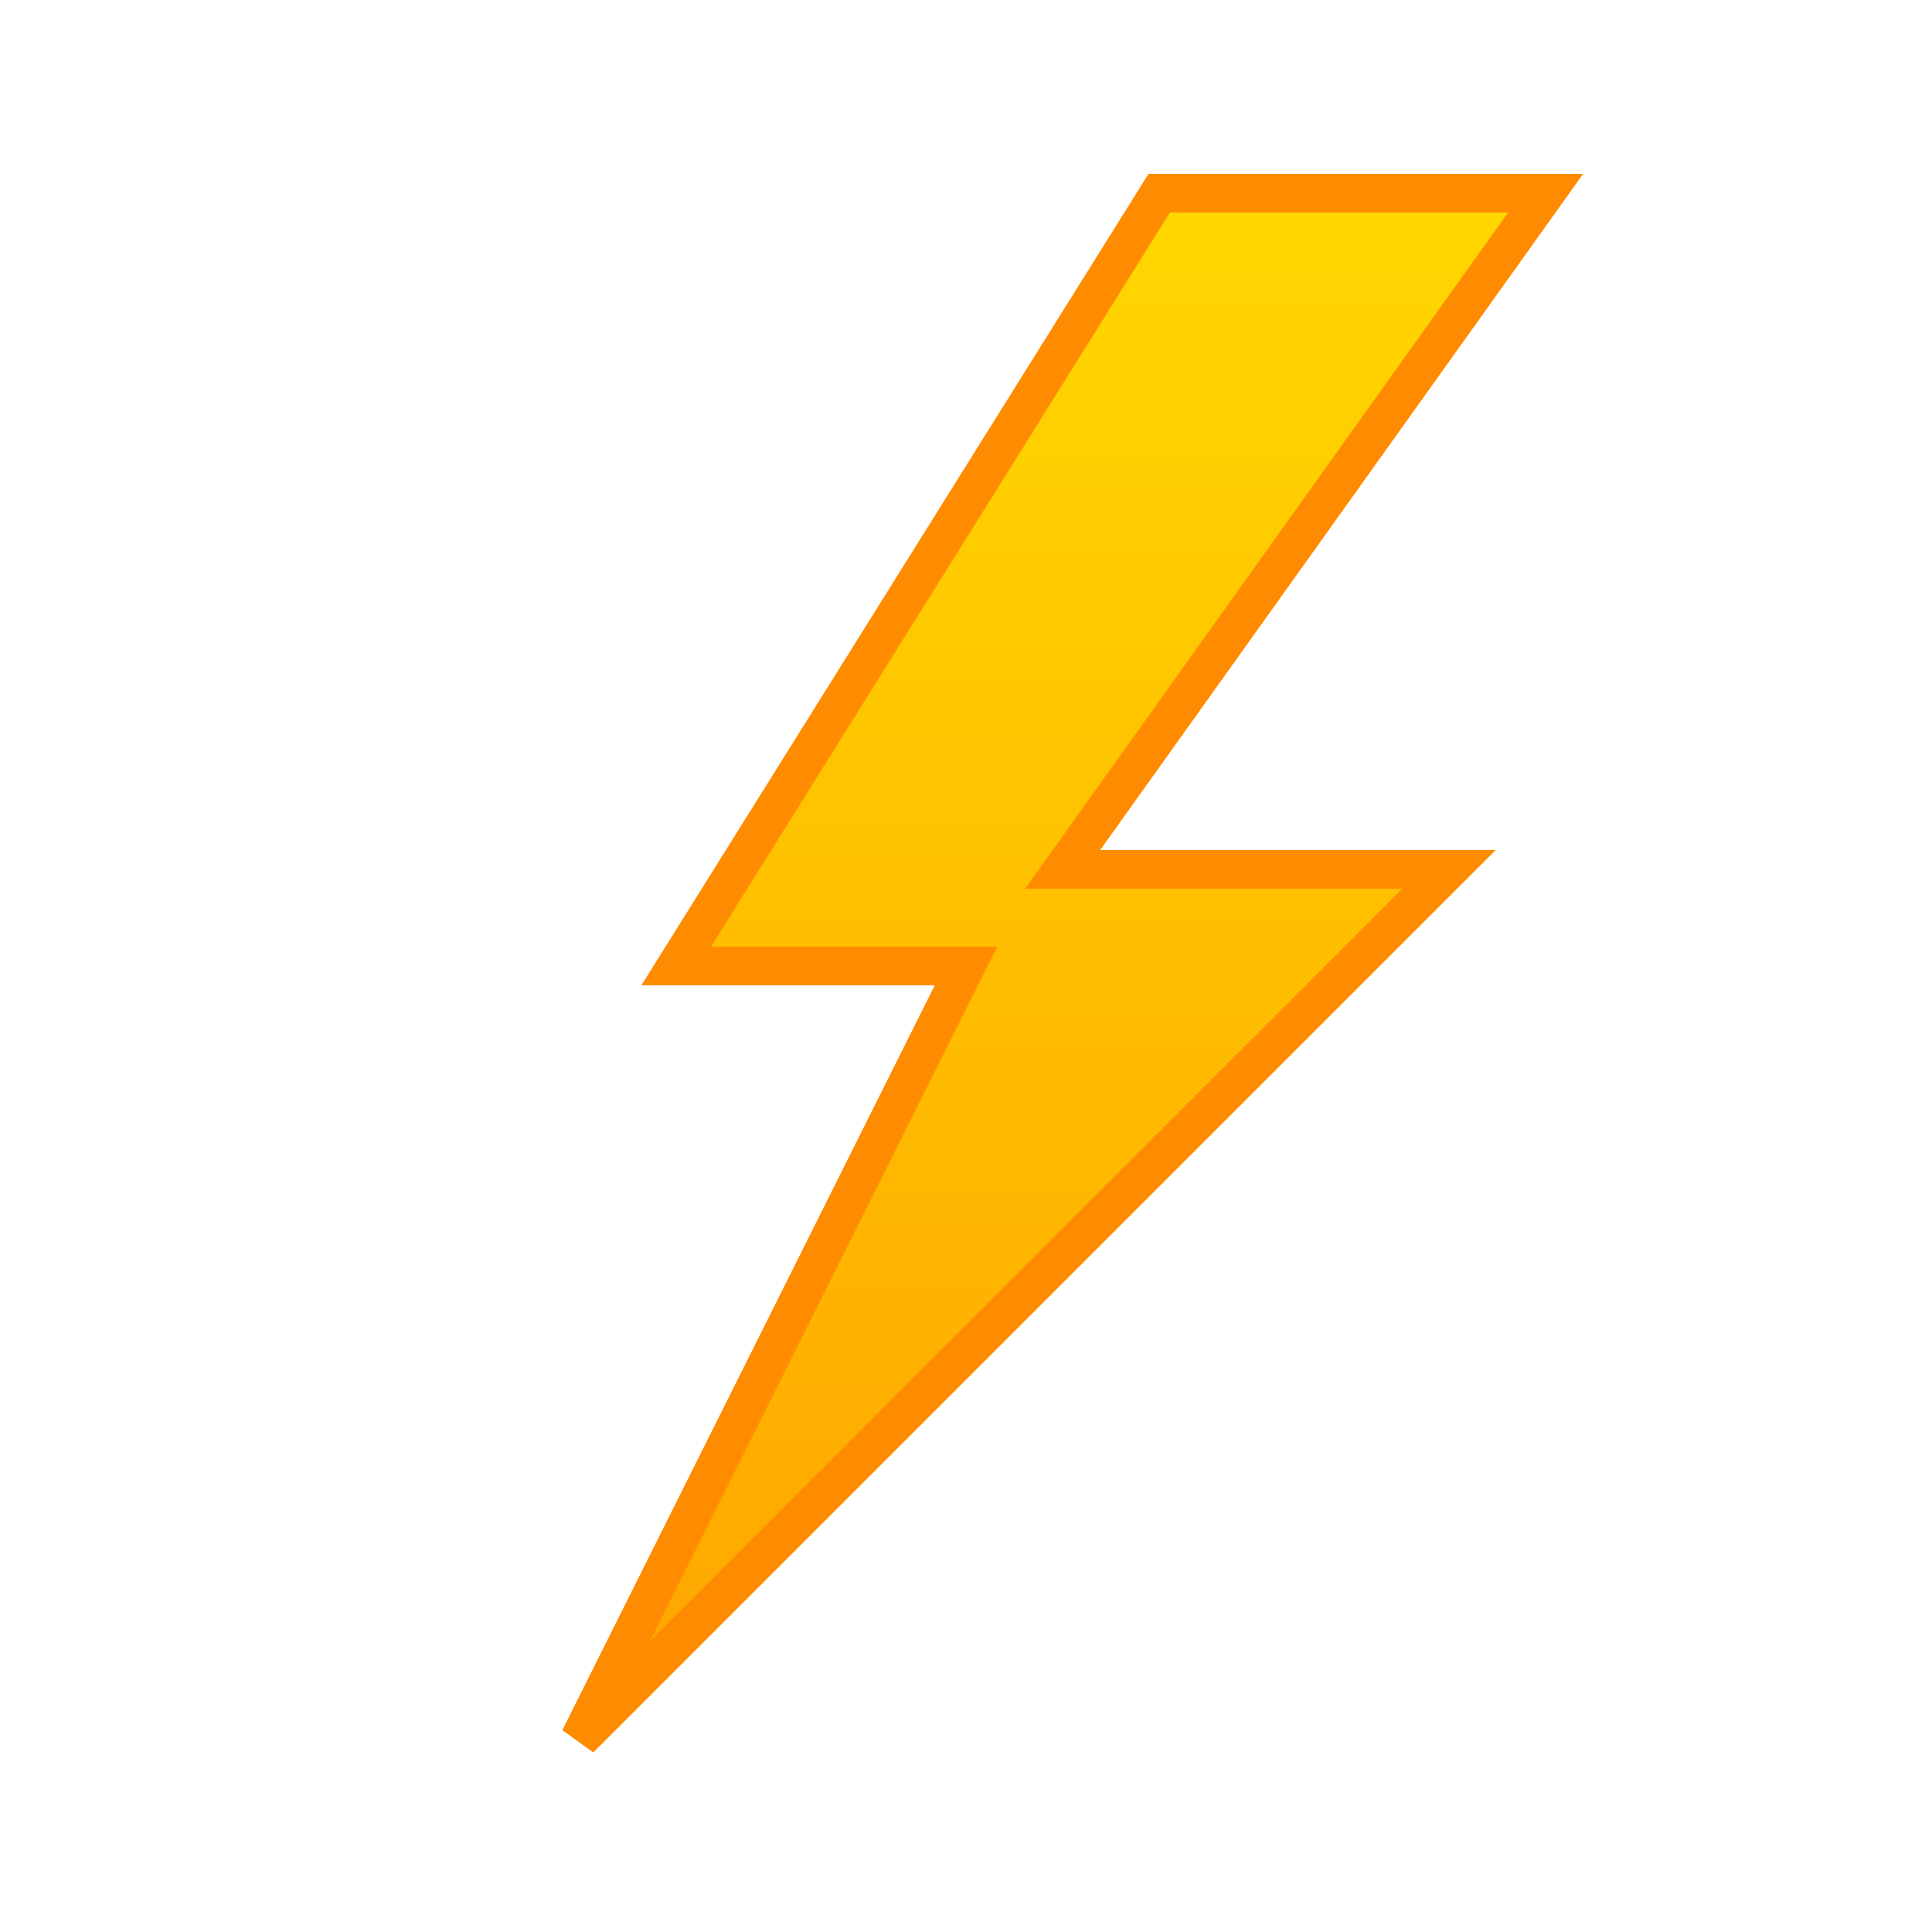 <svg xmlns="http://www.w3.org/2000/svg" viewBox="0 0 100 100">
  <defs>
    <linearGradient id="lightning-gradient" x1="0%" y1="0%" x2="0%" y2="100%">
      <stop offset="0%" style="stop-color:#FFD700;stop-opacity:1" />
      <stop offset="100%" style="stop-color:#FFA500;stop-opacity:1" />
    </linearGradient>
  </defs>

  <!-- Lightning bolt -->
  <path d="M60 10 L35 50 L50 50 L30 90 L75 45 L55 45 L80 10 Z"
        fill="url(#lightning-gradient)"
        stroke="#FF8C00"
        stroke-width="2"/>

  <style>
    path {
      filter: drop-shadow(0 2px 4px rgba(0,0,0,0.2));
    }
    @media (prefers-color-scheme: dark) {
      path {
        filter: drop-shadow(0 2px 4px rgba(255,215,0,0.3));
      }
    }
  </style>
</svg>
